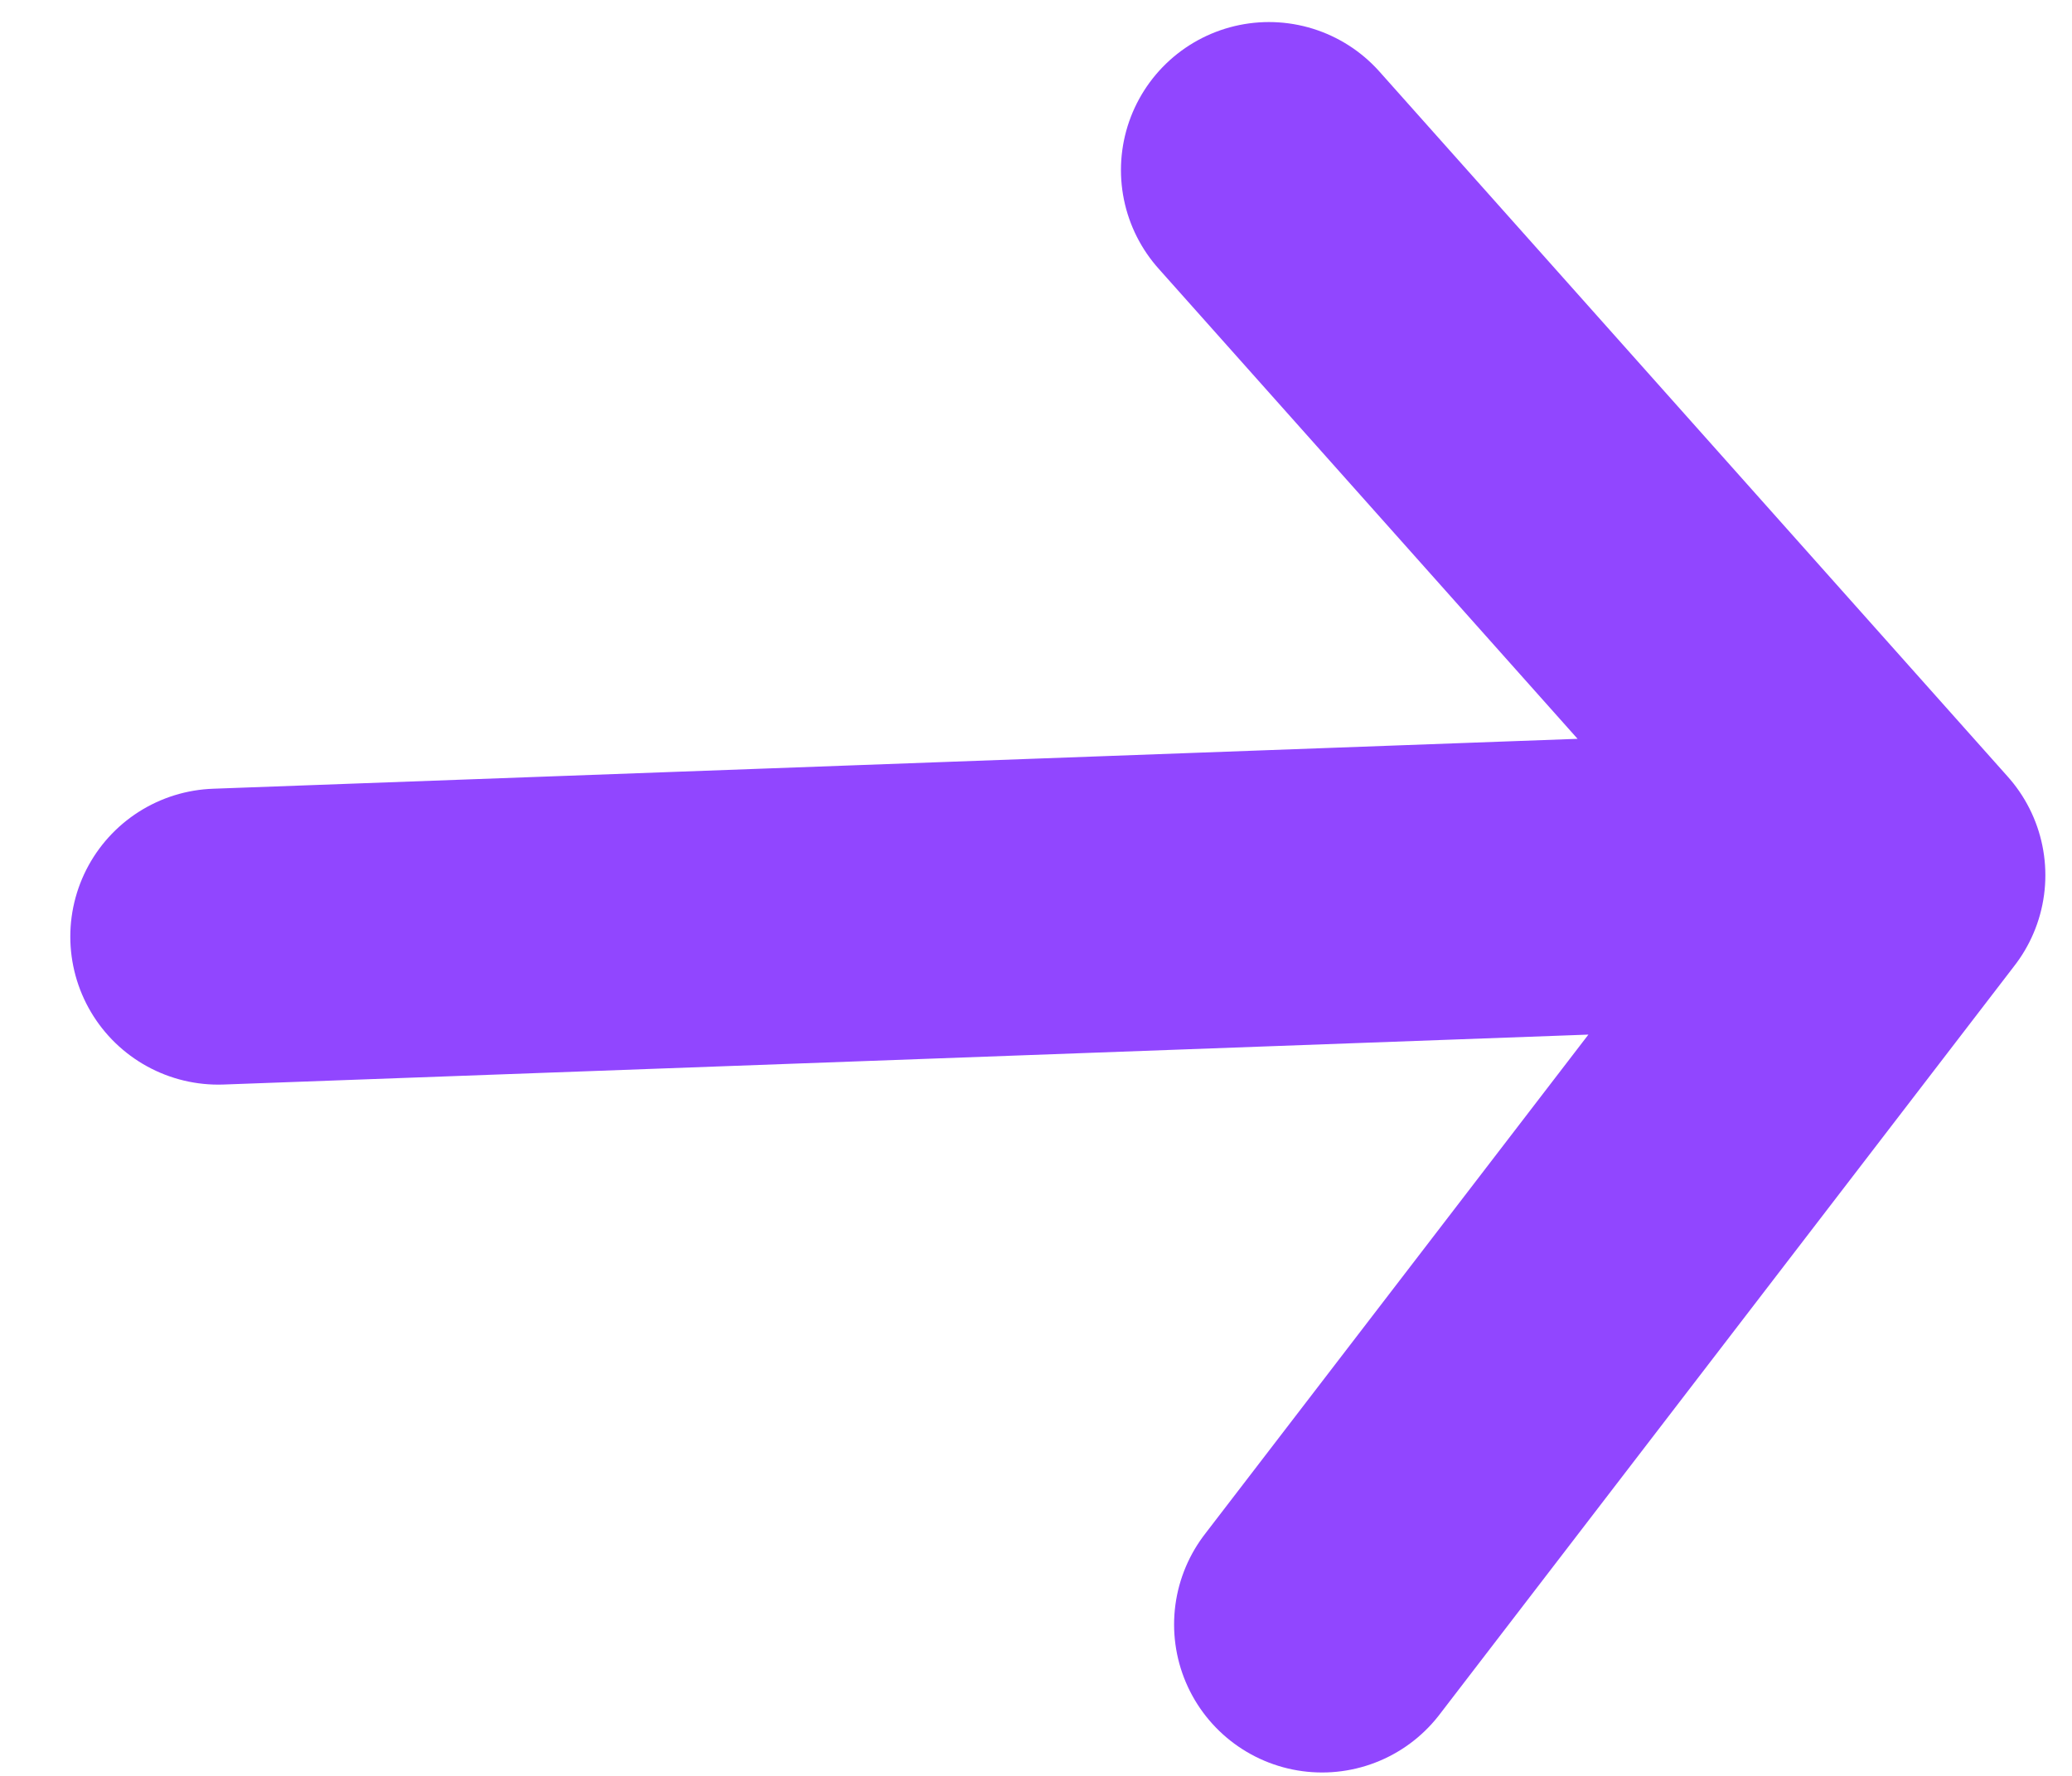 <svg width="14" height="12" viewBox="0 0 14 12" fill="none" xmlns="http://www.w3.org/2000/svg">
<path d="M8.574 1.149L12.82 5.914M12.82 5.914L8.933 10.977M12.82 5.914L1.475 6.329" stroke="#9146FF" stroke-width="2" stroke-linecap="round" stroke-linejoin="round"/>
</svg>
